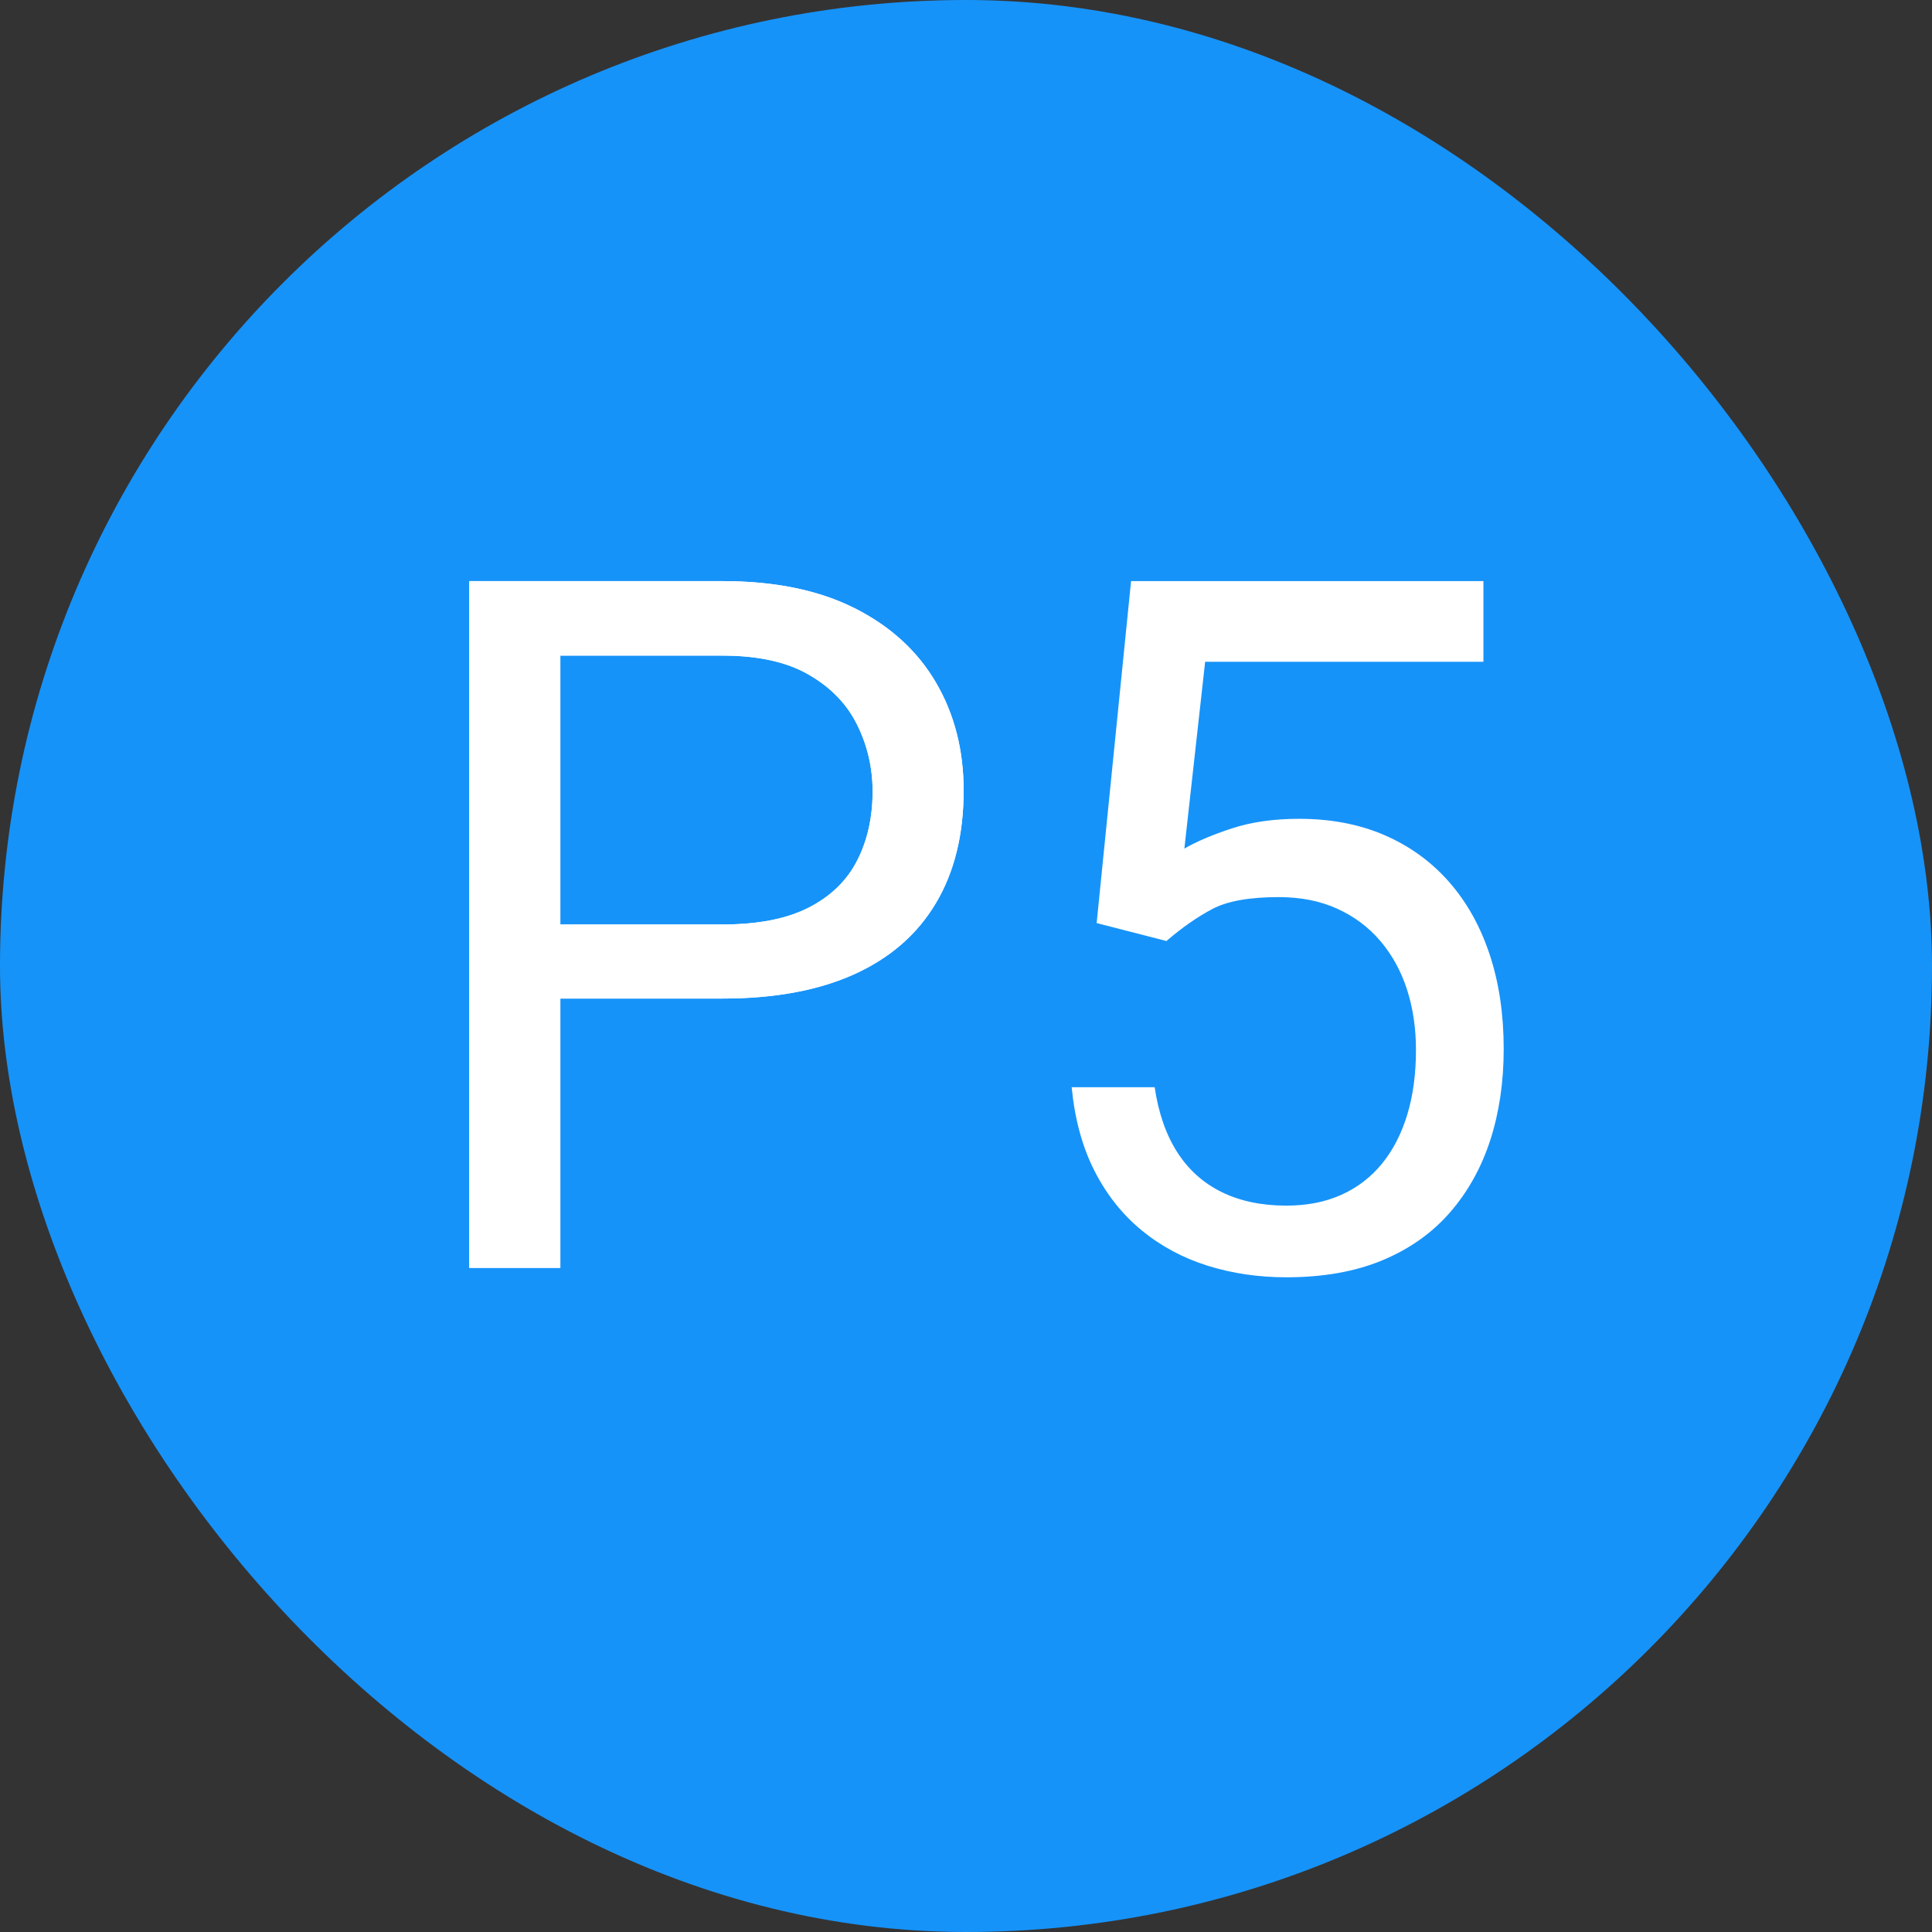 <svg xmlns="http://www.w3.org/2000/svg" xmlns:xlink="http://www.w3.org/1999/xlink" fill="none" version="1.1" width="32" height="32" viewBox="0 0 32 32"><rect x="0" y="0" width="32" height="32" fill="#333333" stroke="none"/><g><rect x="0" y="0" width="32" height="32" rx="0" fill="#000000" fill-opacity="0" style="mix-blend-mode:passthrough"/><g><rect x="0" y="0" width="32" height="32" rx="16" fill="#1693F9" fill-opacity="1" style="mix-blend-mode:passthrough"/><g><rect x="6.453" y="4" width="19.078" height="24" rx="0" fill="#000000" fill-opacity="0" style="mix-blend-mode:passthrough"/><g><path d="M11.969,16.539L8.93,16.539L8.93,15.312L11.969,15.312Q12.852,15.312,13.398,15.031Q13.945,14.75,14.199,14.25Q14.453,13.75,14.453,13.109Q14.453,12.523,14.199,12.008Q13.945,11.492,13.398,11.176Q12.852,10.859,11.969,10.859L9.281,10.859L9.281,21L7.773,21L7.773,9.625L11.969,9.625Q13.258,9.625,14.148,10.07Q15.039,10.516,15.5,11.301Q15.961,12.086,15.961,13.094Q15.961,14.188,15.5,14.961Q15.039,15.734,14.148,16.137Q13.258,16.539,11.969,16.539ZM19.32,15.586L18.164,15.289L18.734,9.625L24.57,9.625L24.57,10.961L19.961,10.961L19.617,14.055Q19.93,13.875,20.41,13.719Q20.891,13.562,21.516,13.562Q22.305,13.562,22.93,13.832Q23.555,14.102,23.996,14.602Q24.438,15.102,24.672,15.805Q24.906,16.508,24.906,17.375Q24.906,18.195,24.684,18.883Q24.461,19.57,24.016,20.082Q23.57,20.594,22.895,20.875Q22.219,21.156,21.305,21.156Q20.617,21.156,20.004,20.965Q19.391,20.773,18.91,20.379Q18.43,19.984,18.129,19.395Q17.828,18.805,17.75,18.008L19.125,18.008Q19.219,18.648,19.5,19.086Q19.781,19.523,20.238,19.746Q20.695,19.969,21.305,19.969Q21.82,19.969,22.219,19.789Q22.617,19.609,22.891,19.273Q23.164,18.938,23.309,18.461Q23.453,17.984,23.453,17.391Q23.453,16.852,23.305,16.391Q23.156,15.93,22.863,15.586Q22.57,15.242,22.148,15.051Q21.727,14.859,21.18,14.859Q20.453,14.859,20.082,15.055Q19.711,15.25,19.32,15.586Z" fill="#FFFFFF" fill-opacity="1" style="mix-blend-mode:passthrough"/></g><g><path d="M11.969,16.539L8.93,16.539L8.93,15.312L11.969,15.312Q12.852,15.312,13.398,15.031Q13.945,14.75,14.199,14.25Q14.453,13.75,14.453,13.109Q14.453,12.523,14.199,12.008Q13.945,11.492,13.398,11.176Q12.852,10.859,11.969,10.859L9.281,10.859L9.281,21L7.773,21L7.773,9.625L11.969,9.625Q13.258,9.625,14.148,10.07Q15.039,10.516,15.5,11.301Q15.961,12.086,15.961,13.094Q15.961,14.188,15.5,14.961Q15.039,15.734,14.148,16.137Q13.258,16.539,11.969,16.539Z" fill="#FFFFFF" fill-opacity="1" style="mix-blend-mode:passthrough"/></g></g></g></g></svg>